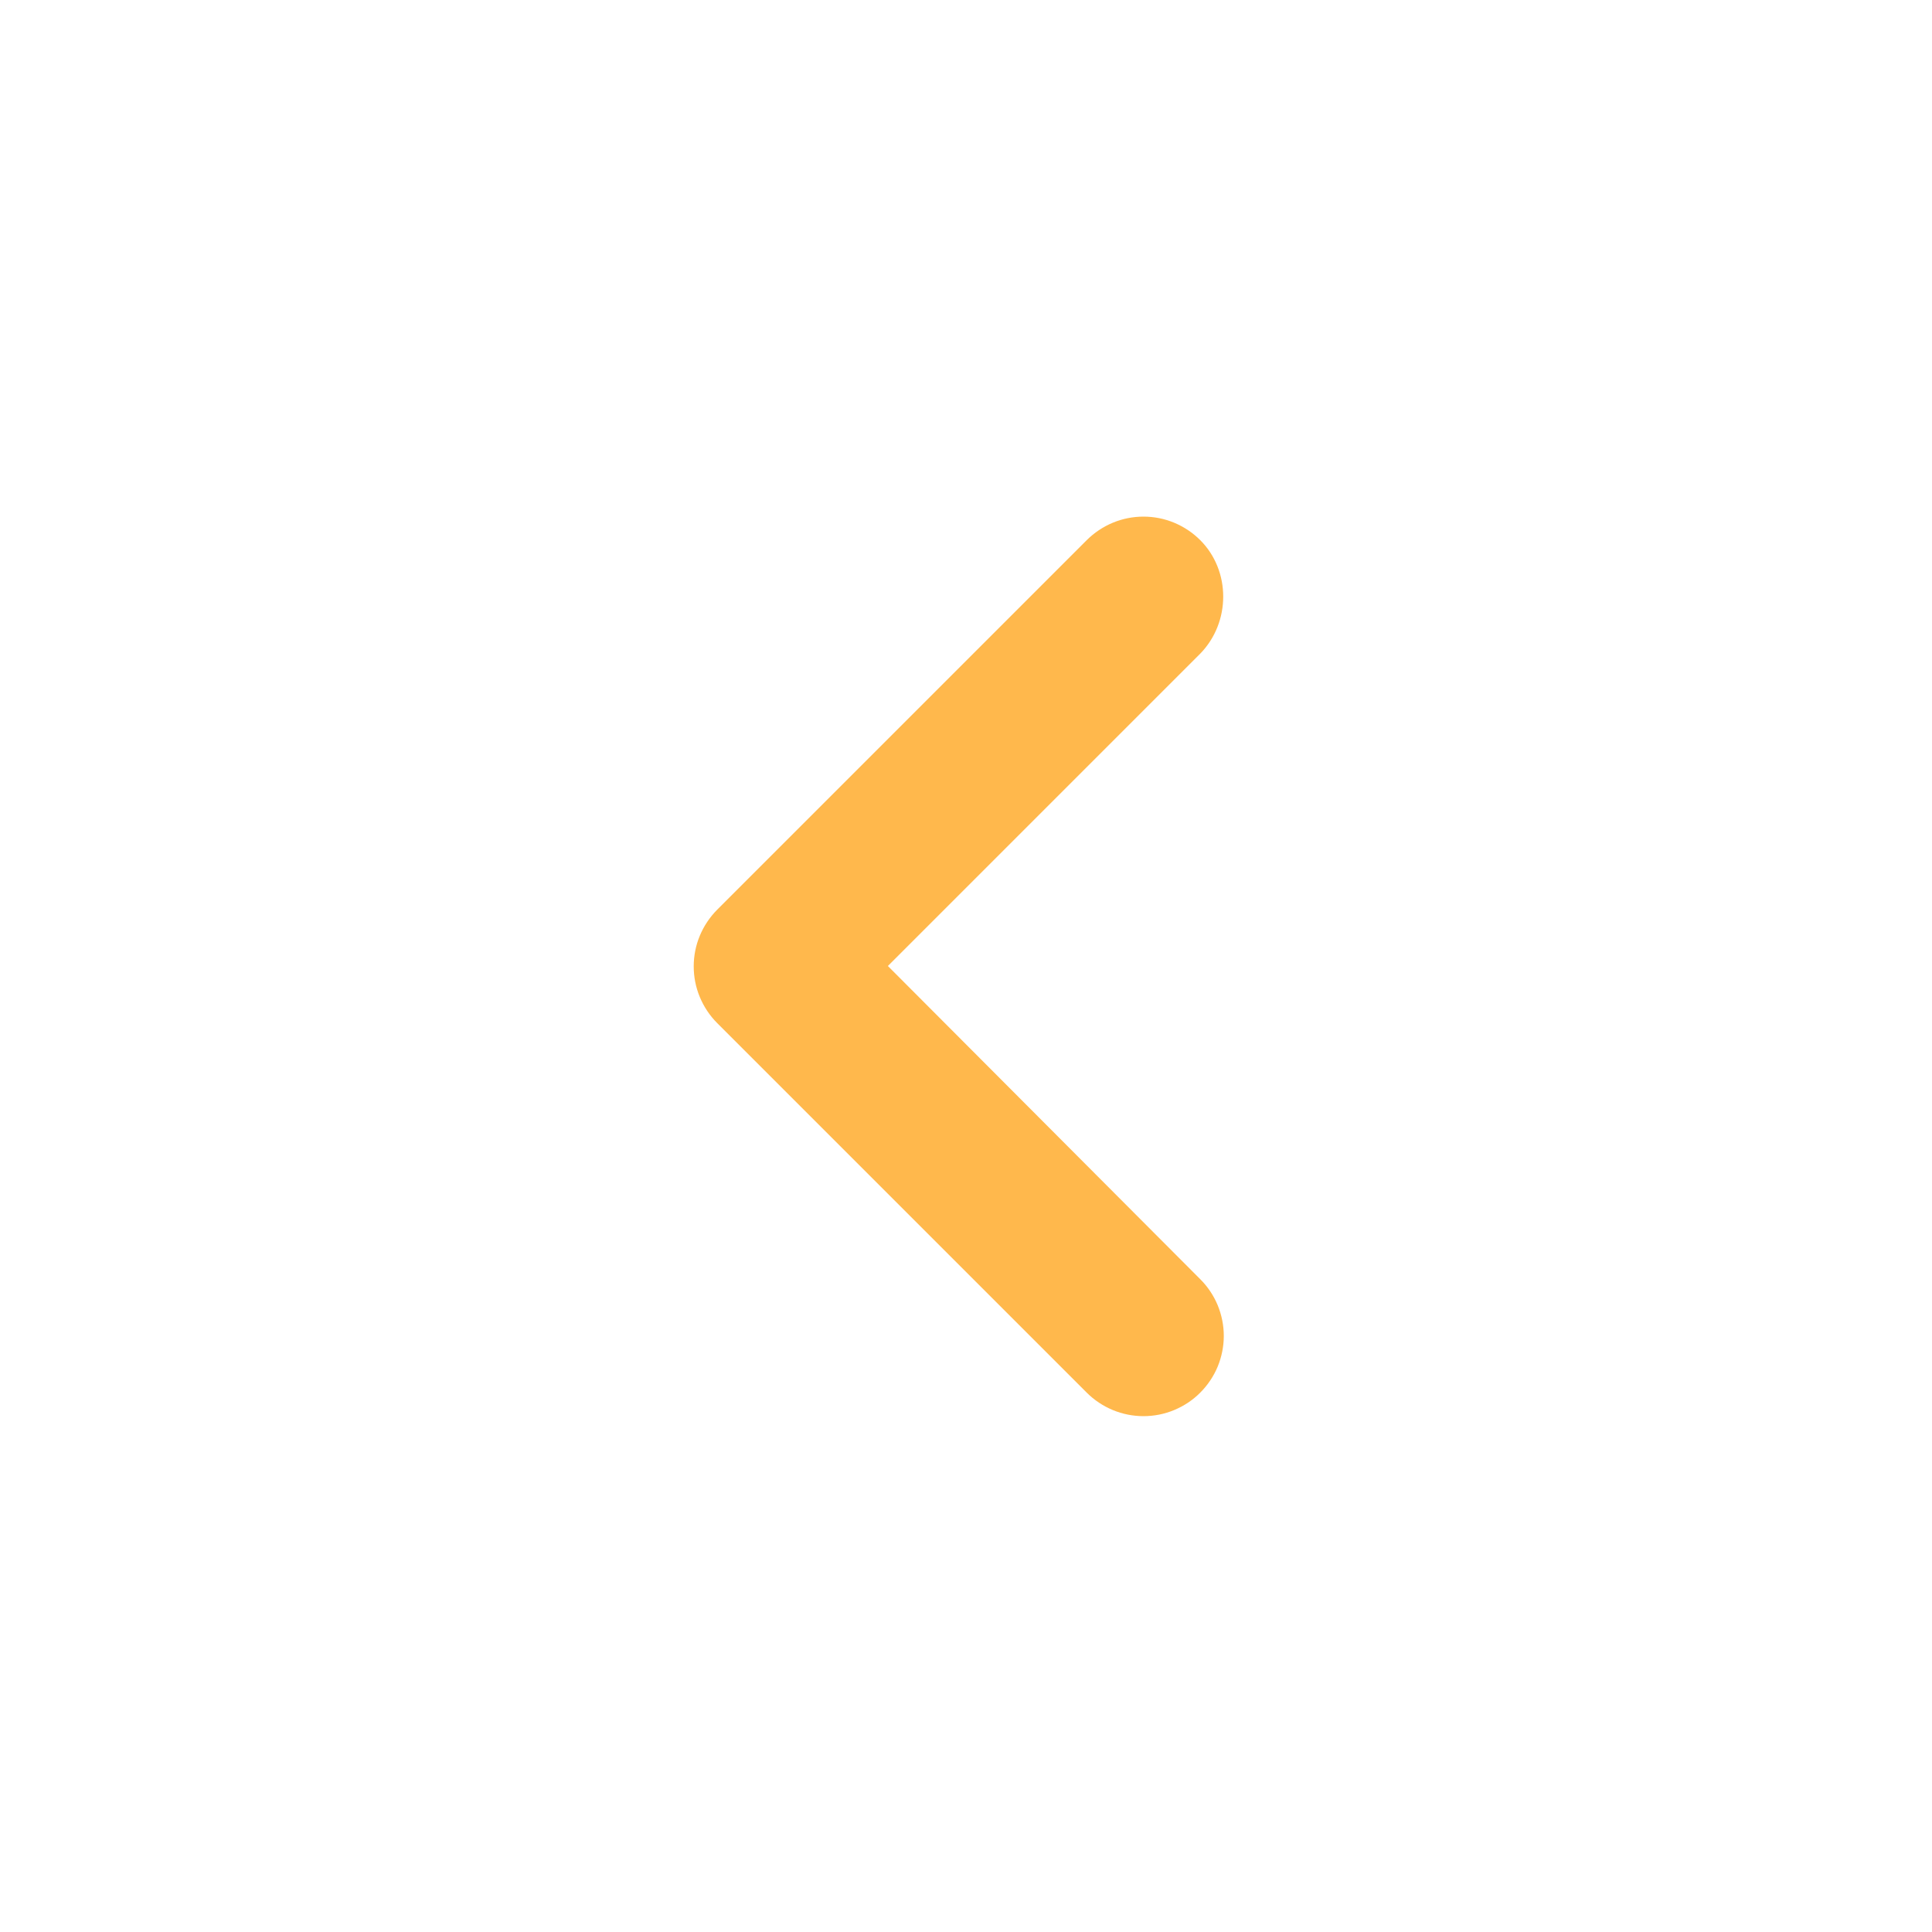 <svg width="30" height="30" viewBox="0 0 30 30" fill="none" xmlns="http://www.w3.org/2000/svg">
<path d="M18.637 8.387C18.522 8.272 18.384 8.18 18.233 8.117C18.082 8.054 17.92 8.022 17.756 8.022C17.593 8.022 17.43 8.054 17.279 8.117C17.128 8.18 16.991 8.272 16.875 8.387L11.137 14.125C11.022 14.241 10.93 14.378 10.867 14.529C10.804 14.68 10.772 14.842 10.772 15.006C10.772 15.17 10.804 15.332 10.867 15.483C10.93 15.634 11.022 15.772 11.137 15.887L16.875 21.625C16.991 21.741 17.128 21.832 17.279 21.895C17.431 21.958 17.593 21.99 17.756 21.99C17.92 21.99 18.082 21.958 18.233 21.895C18.384 21.832 18.522 21.741 18.637 21.625C18.753 21.509 18.845 21.372 18.908 21.221C18.97 21.07 19.003 20.907 19.003 20.744C19.003 20.58 18.97 20.418 18.908 20.267C18.845 20.116 18.753 19.978 18.637 19.863L13.787 15L18.637 10.15C19.113 9.662 19.113 8.863 18.637 8.387Z" fill="#FFB84C"/>
</svg>
